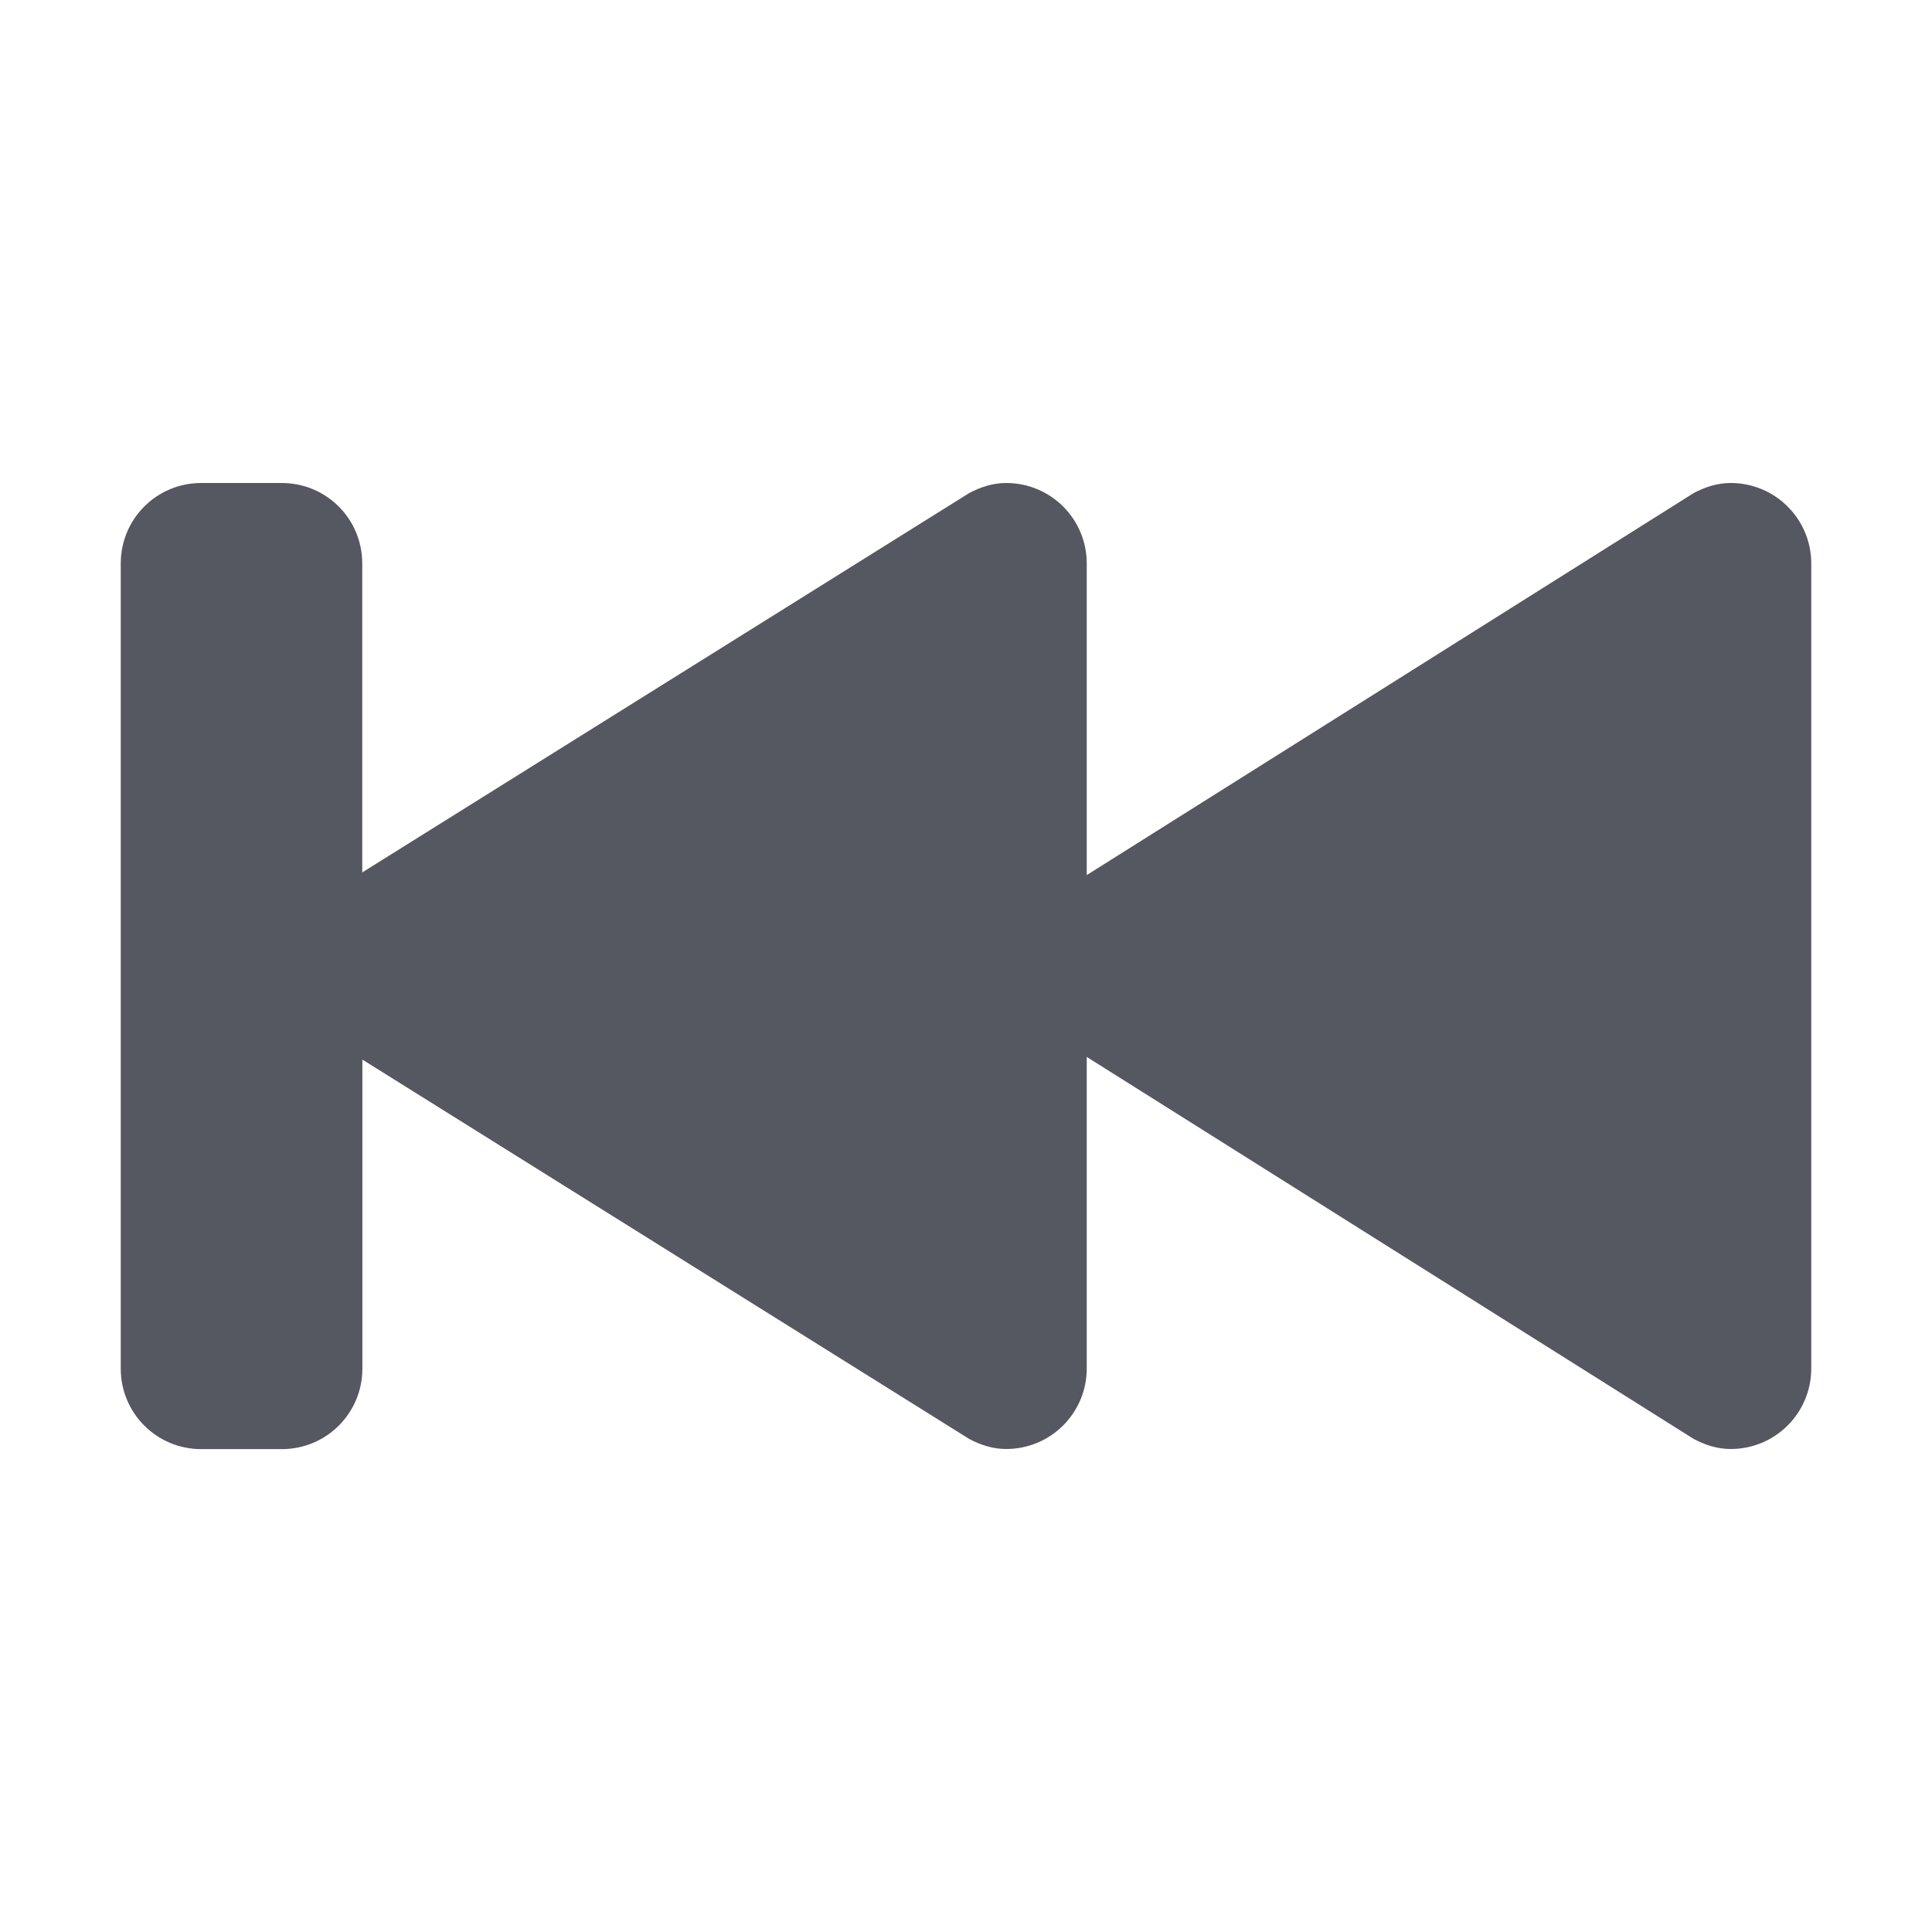 <?xml version="1.0" encoding="UTF-8" standalone="no"?>
<svg
   height="16"
   width="16"
   version="1.1"
   id="svg6"
   sodipodi:docname="media-skip-backward-symbolic.svg"
   inkscape:version="1.2.2 (b0a8486541, 2022-12-01)"
   xmlns:inkscape="http://www.inkscape.org/namespaces/inkscape"
   xmlns:sodipodi="http://sodipodi.sourceforge.net/DTD/sodipodi-0.dtd"
   xmlns="http://www.w3.org/2000/svg"
   xmlns:svg="http://www.w3.org/2000/svg"
   xmlns:rdf="http://www.w3.org/1999/02/22-rdf-syntax-ns#"
   xmlns:cc="http://creativecommons.org/ns#"
   xmlns:dc="http://purl.org/dc/elements/1.1/">
  <sodipodi:namedview
     id="namedview1929"
     pagecolor="#ffffff"
     bordercolor="#666666"
     borderopacity="1.0"
     inkscape:showpageshadow="2"
     inkscape:pageopacity="0.0"
     inkscape:pagecheckerboard="0"
     inkscape:deskcolor="#d1d1d1"
     showgrid="false"
     inkscape:zoom="14.75"
     inkscape:cx="2.440678"
     inkscape:cy="8.0338983"
     inkscape:window-width="1920"
     inkscape:window-height="1031"
     inkscape:window-x="0"
     inkscape:window-y="0"
     inkscape:window-maximized="1"
     inkscape:current-layer="svg6" />
  <defs
     id="defs10" />
  <path
     d="M 1.667,4 C 1.297,4 1,4.297 1,4.667 v 6.667 c 0,0.369 0.297,0.667 0.667,0.667 h 0.667 c 0.369,0 0.667,-0.297 0.667,-0.667 V 8.775 L 8.027,11.917 C 8.12,11.966 8.221,12 8.333,12 c 0.368,0 0.667,-0.298 0.667,-0.667 V 8.753 L 14.027,11.917 C 14.12,11.966 14.221,12 14.333,12 14.702,12 15,11.702 15,11.333 V 4.667 C 15,4.298 14.702,4 14.333,4 c -0.112,0 -0.213,0.034 -0.306,0.083 L 9,7.247 V 4.667 C 9,4.298 8.702,4 8.333,4 8.221,4 8.12,4.034 8.027,4.083 L 3,7.225 V 4.667 C 3,4.297 2.703,4 2.333,4 Z"
     style="font-variation-settings:normal;opacity:1;vector-effect:none;fill:#555761;fill-opacity:1;stroke:none;stroke-width:2.667;stroke-linecap:round;stroke-linejoin:round;stroke-miterlimit:4;stroke-dasharray:none;stroke-dashoffset:0;stroke-opacity:1;stop-color:#000000;stop-opacity:1"
     id="path980-3" />
</svg>
